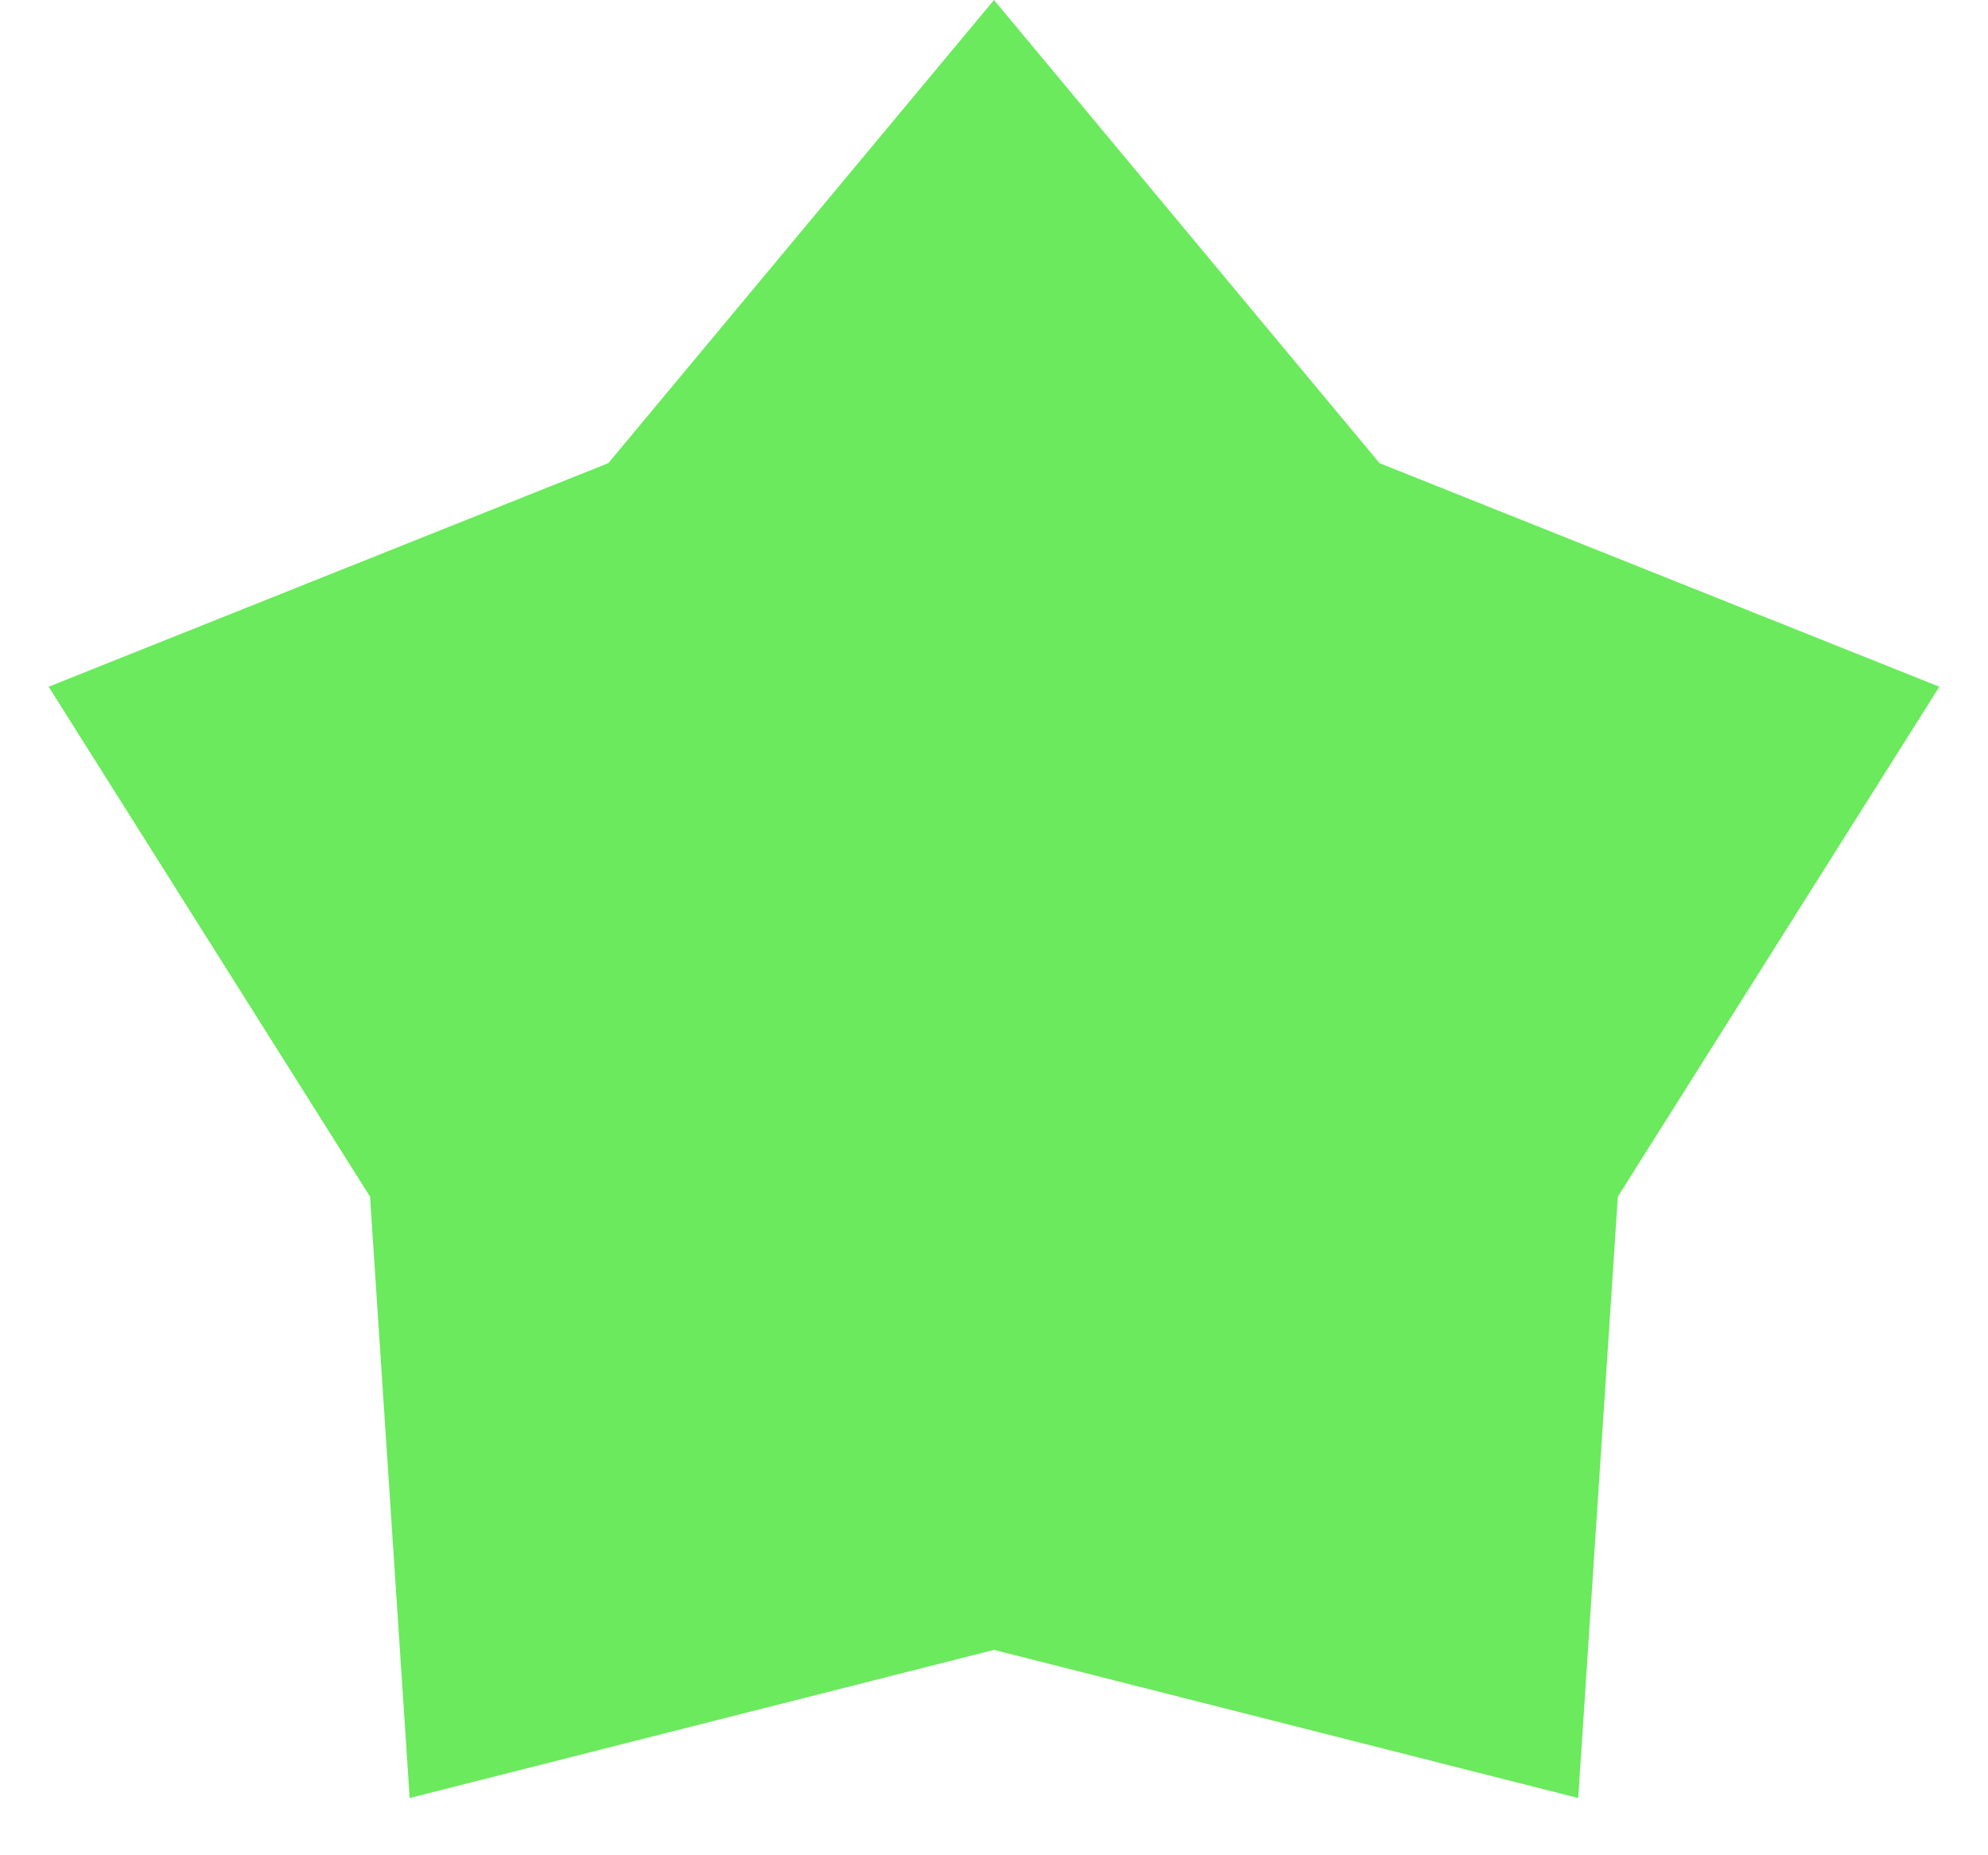 <svg width="15" height="14" viewBox="0 0 15 14" fill="none" xmlns="http://www.w3.org/2000/svg">
<path d="M7.5 0L10.409 3.495L14.633 5.182L12.207 9.03L11.908 13.568L7.5 12.45L3.091 13.568L2.792 9.03L0.367 5.182L4.59 3.495L7.5 0Z" fill="#6AEA5C"/>
</svg>
